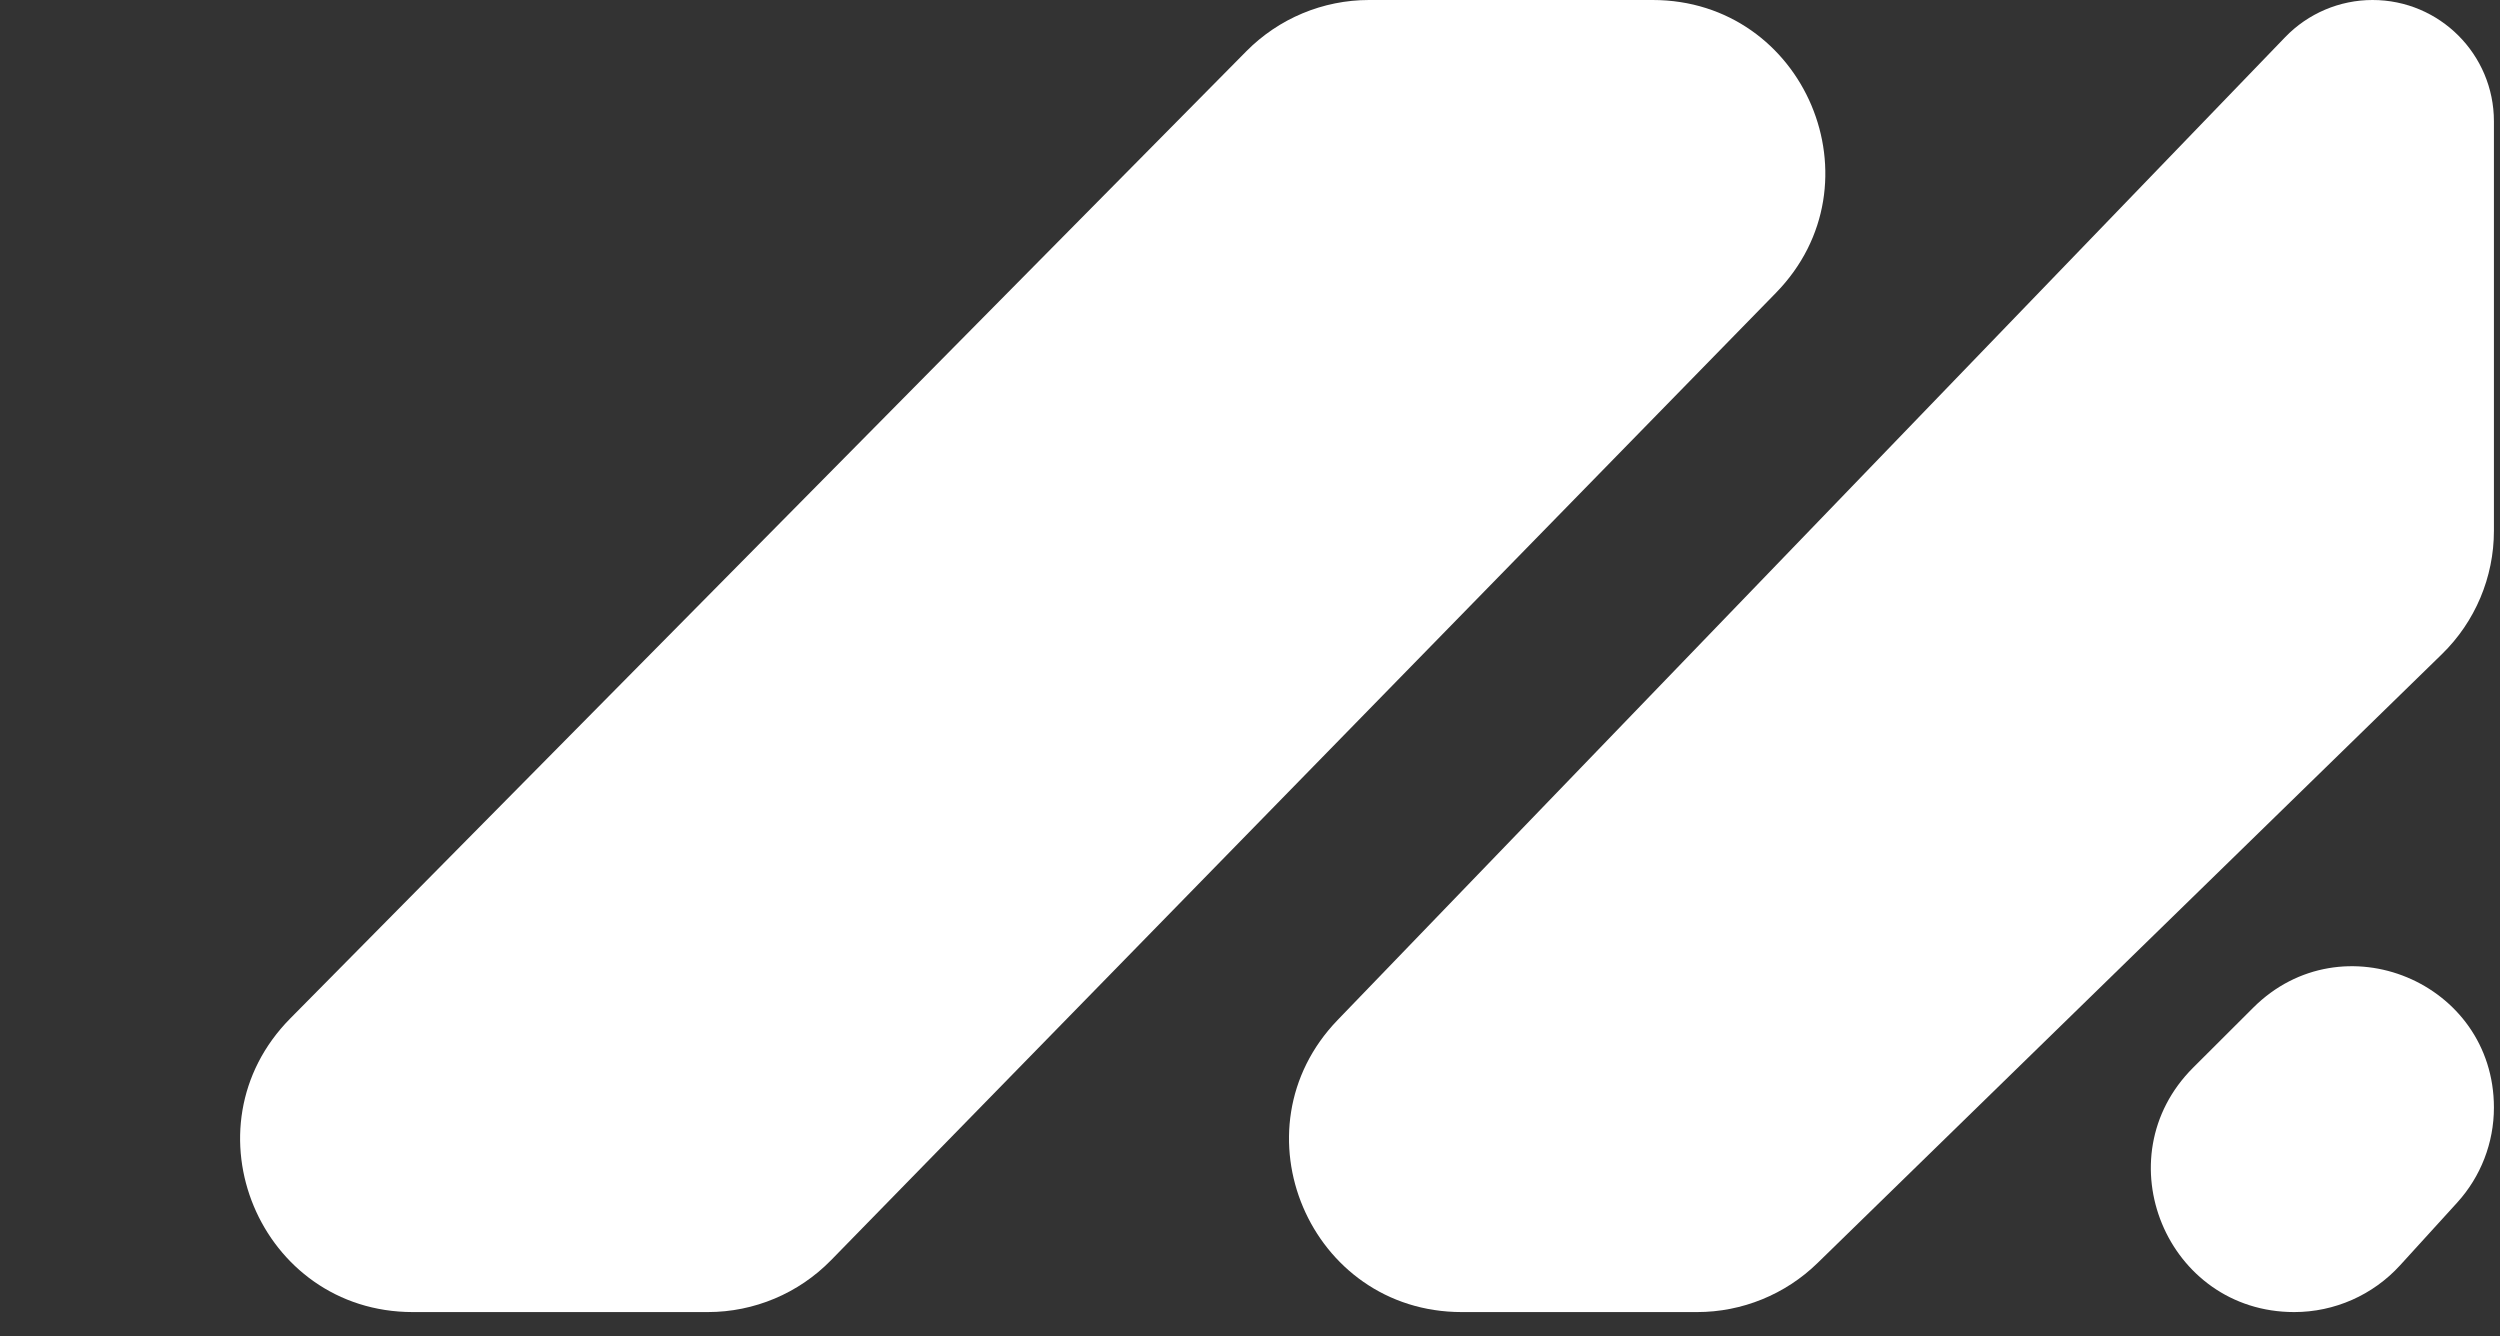 <svg width="58" height="31" viewBox="0 0 58 31" fill="none" xmlns="http://www.w3.org/2000/svg">
<rect x="0" y="0" width="58" height="31" fill="#333333" stroke="none"/>
<g id="Group 13896">
<path id="Vector" d="M57.859 25.696C57.859 22.782 54.337 21.32 52.274 23.379L50.881 24.769C48.786 26.86 50.266 30.44 53.226 30.44C54.161 30.44 55.052 30.046 55.682 29.355L57.007 27.9C57.555 27.297 57.859 26.512 57.859 25.696Z" fill="white"/>
<path id="Vector_2" d="M57.859 2.816C57.859 1.261 56.599 0 55.043 0C54.279 0 53.547 0.311 53.016 0.862L31.033 23.664C28.584 26.204 30.384 30.44 33.913 30.44H39.373C40.416 30.44 41.418 30.032 42.165 29.304L56.652 15.177C57.424 14.425 57.859 13.392 57.859 12.314V2.816Z" fill="white"/>
<path id="Vector_3" d="M41.201 6.795C43.676 4.262 41.881 0 38.34 0H31.761C30.692 0 29.668 0.428 28.916 1.188L6.734 23.628C4.236 26.155 6.026 30.44 9.578 30.44H16.421C17.498 30.44 18.529 30.006 19.282 29.235L41.201 6.795Z" fill="white"/>
</g>
</svg>
